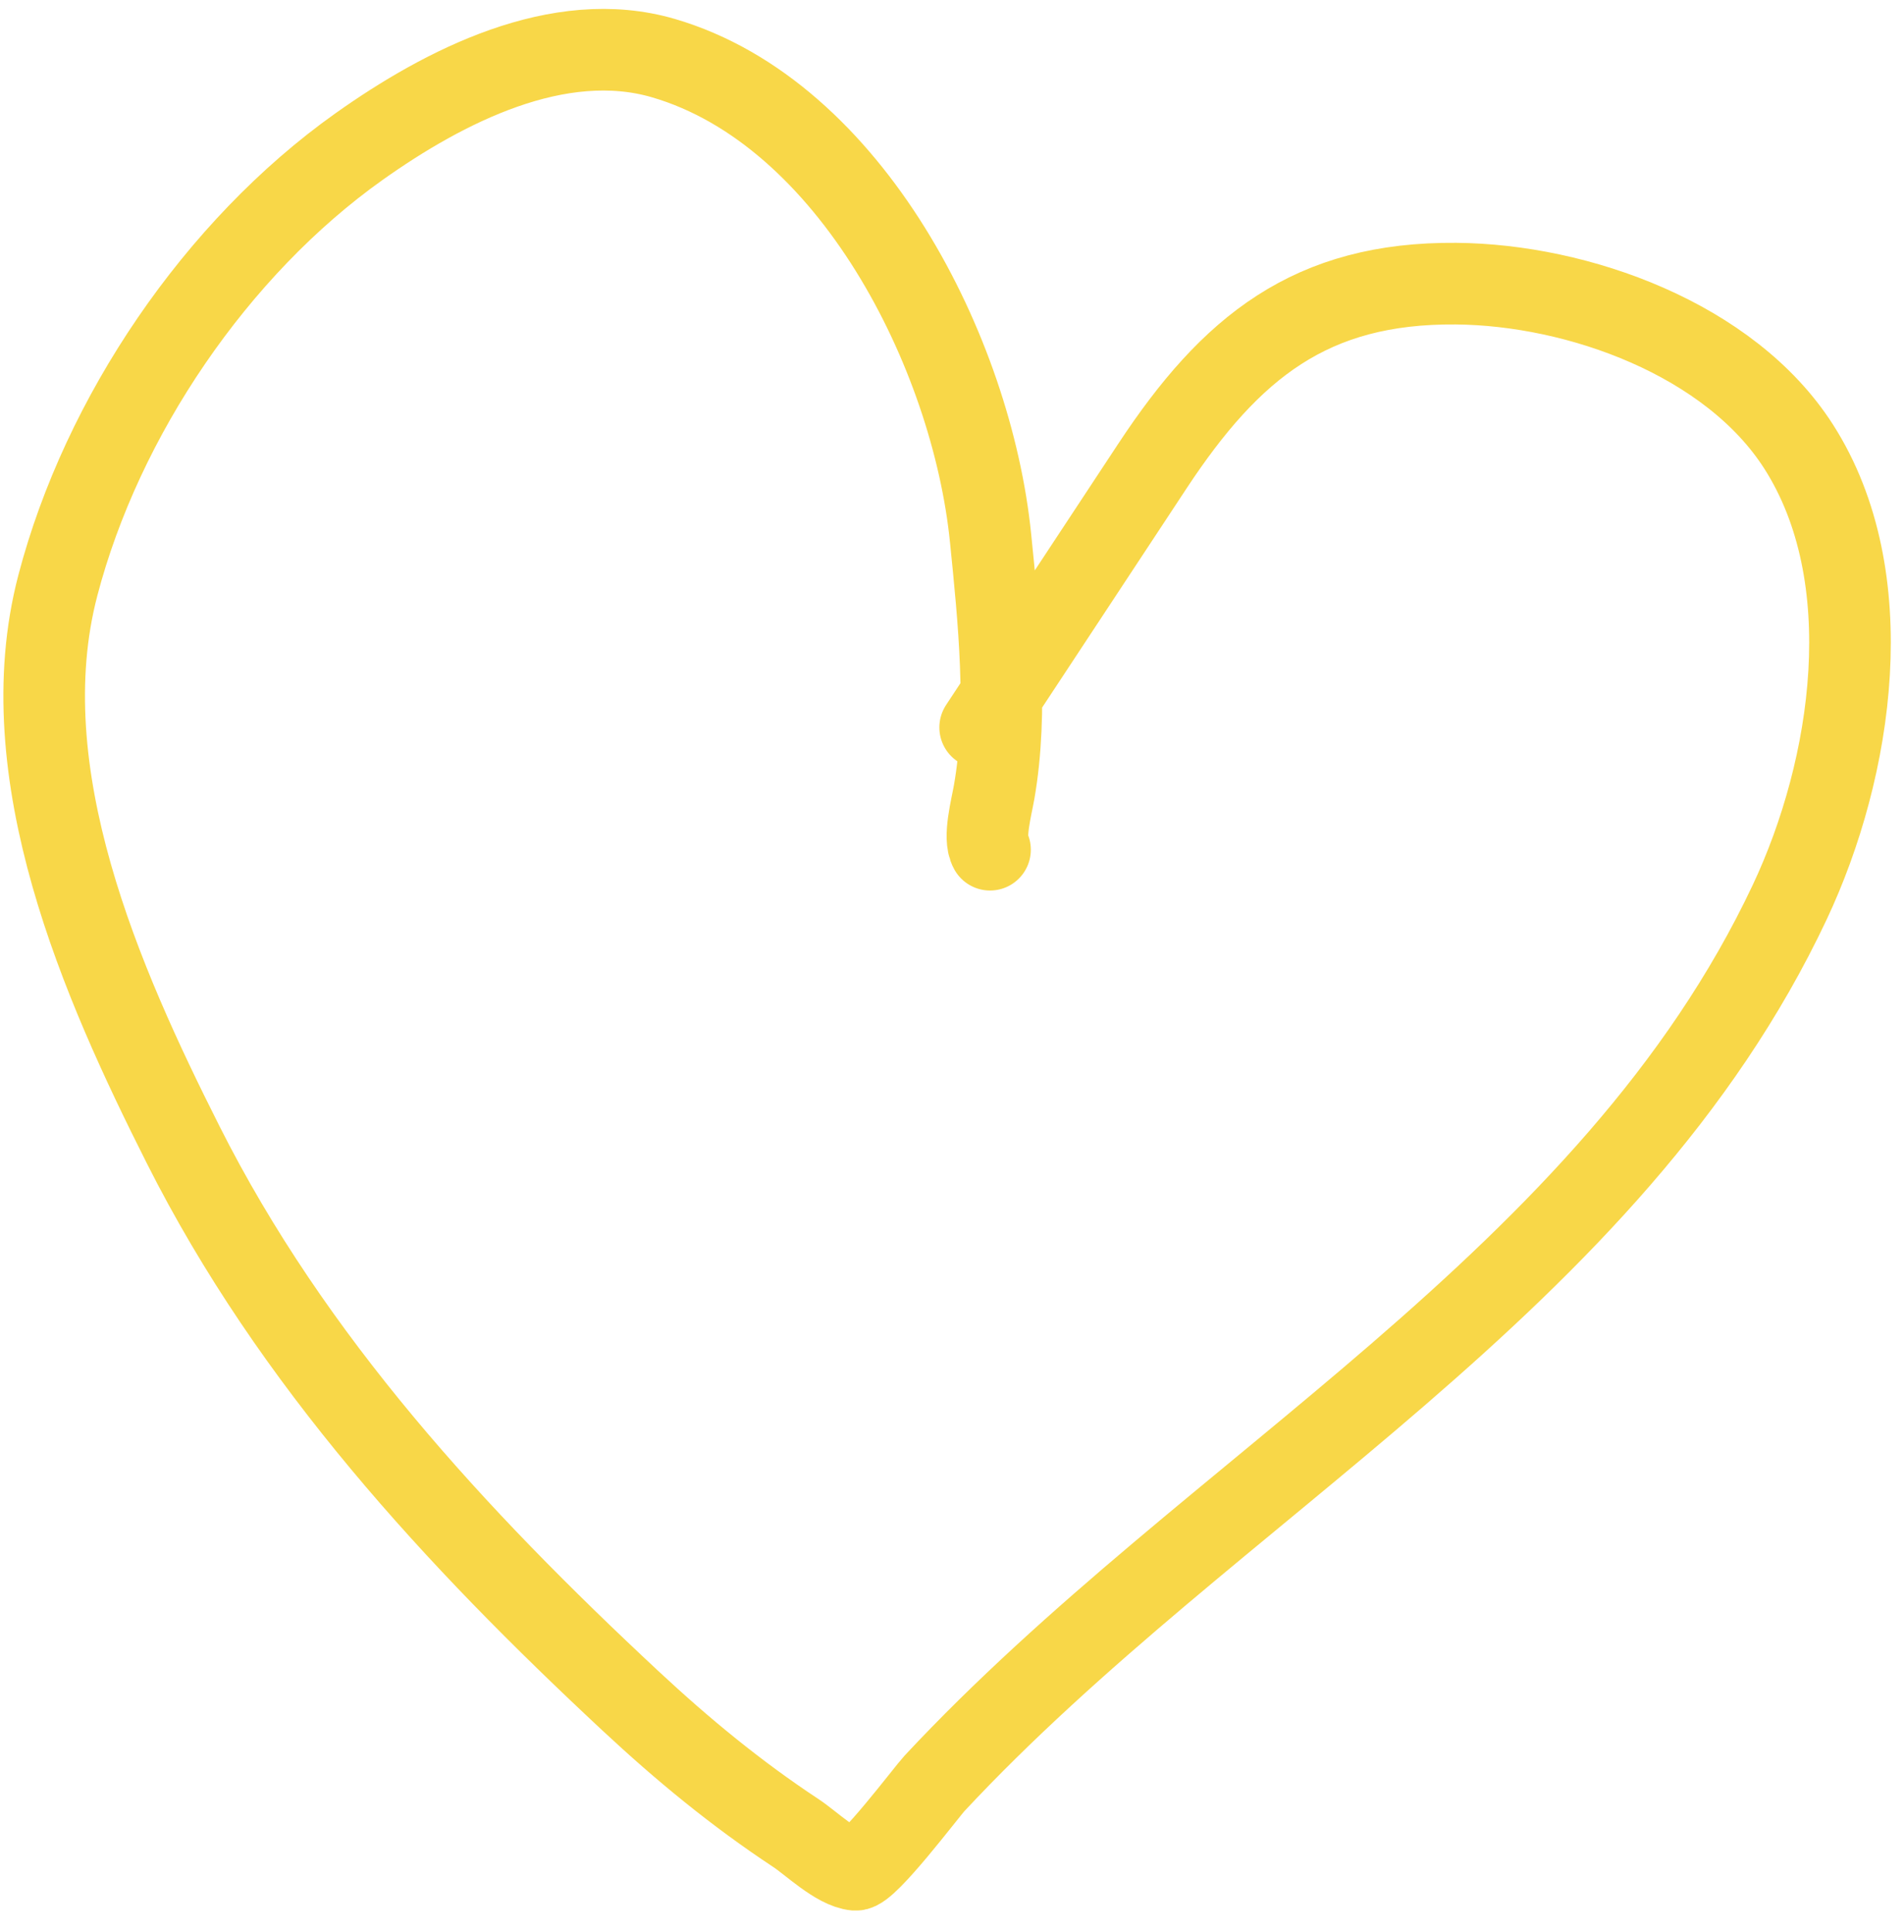 <svg width="70" height="71" viewBox="0 0 70 71" fill="none" xmlns="http://www.w3.org/2000/svg">
<path d="M36.035 26.736C38.146 23.534 40.257 20.332 42.368 17.13C45.25 12.758 48.195 10.38 53.532 10.425C58.015 10.463 63.598 12.464 66.124 16.41C69.186 21.191 68.126 28.223 65.796 33.165C59.212 47.128 44.535 54.628 34.352 65.551C34.082 65.84 31.886 68.76 31.453 68.722C30.762 68.66 29.806 67.73 29.268 67.376C27.072 65.928 25.097 64.3 23.171 62.505C16.75 56.521 10.739 50.023 6.732 42.07C3.748 36.149 0.319 28.421 2.126 21.518C3.753 15.3 7.956 9.114 13.196 5.391C16.327 3.168 20.537 1.007 24.396 2.138C31.284 4.155 35.732 12.976 36.418 19.778C36.718 22.752 37.071 26.131 36.55 29.108C36.449 29.685 36.151 30.792 36.398 31.23" stroke="#F8D748" stroke-width="3" stroke-linecap="round"/>
</svg>
